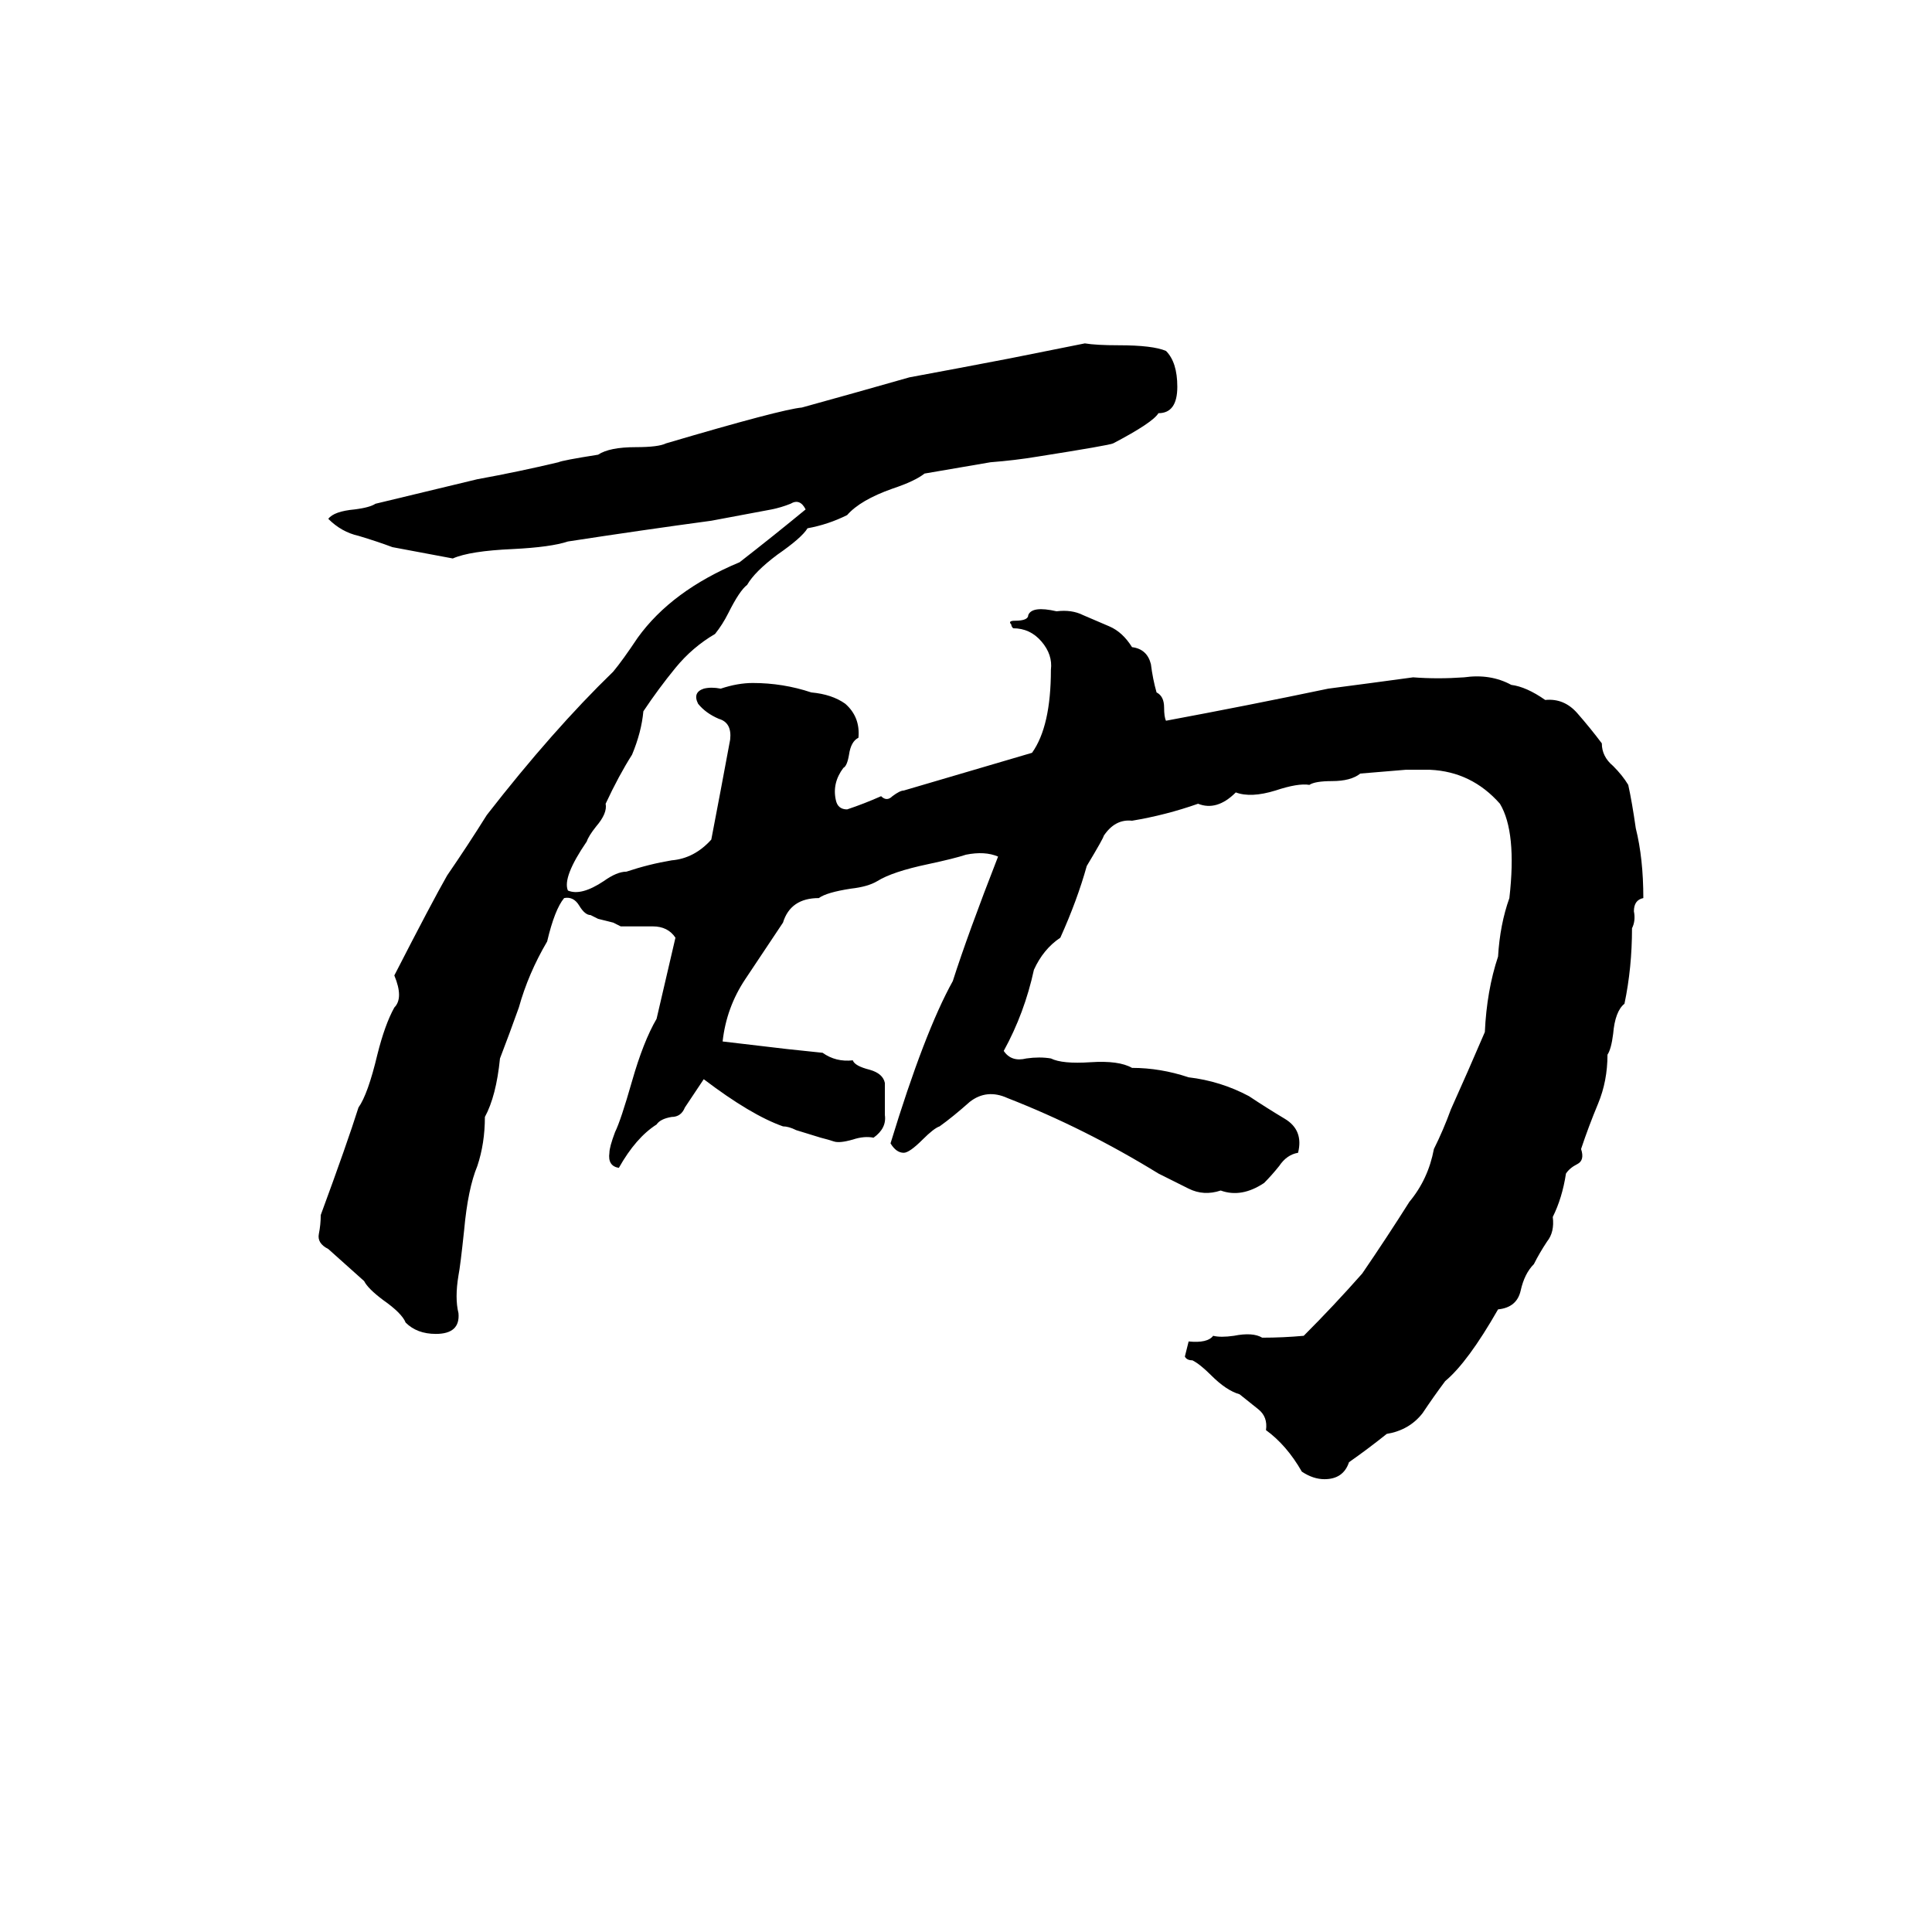 <svg xmlns="http://www.w3.org/2000/svg" viewBox="0 -800 1024 1024">
	<path fill="#000000" d="M575 -618Q581 -617 593 -617Q611 -617 618 -614Q624 -608 624 -595Q624 -581 614 -581Q611 -576 590 -565Q588 -564 550 -558Q538 -556 525 -555L490 -549Q485 -545 473 -541Q456 -535 449 -527Q439 -522 428 -520Q425 -515 412 -506Q400 -497 396 -490Q392 -487 386 -475Q383 -469 379 -464Q367 -457 358 -446Q349 -435 341 -423Q340 -412 335 -400Q328 -389 321 -374Q322 -369 316 -362Q312 -357 311 -354Q298 -335 301 -328Q308 -325 320 -333Q327 -338 332 -338Q344 -342 356 -344Q368 -345 377 -355Q382 -381 387 -408Q388 -417 381 -419Q374 -422 370 -427Q367 -433 373 -435Q377 -436 382 -435Q391 -438 399 -438Q415 -438 430 -433Q441 -432 448 -427Q456 -420 455 -409Q451 -407 450 -400Q449 -394 447 -393Q441 -385 443 -376Q444 -371 449 -371Q458 -374 467 -378Q470 -375 473 -378Q477 -381 479 -381Q513 -391 547 -401Q557 -415 557 -445Q558 -453 552 -460Q546 -467 537 -467Q536 -468 536 -469Q534 -471 538 -471Q545 -471 545 -474Q547 -479 560 -476Q568 -477 574 -474Q581 -471 588 -468Q595 -465 600 -457Q608 -456 610 -448Q611 -440 613 -433Q617 -431 617 -425Q617 -420 618 -418Q661 -426 704 -435Q727 -438 749 -441Q762 -440 776 -441Q790 -443 801 -437Q809 -436 819 -429Q829 -430 836 -422Q843 -414 849 -406Q849 -399 855 -394Q860 -389 863 -384Q865 -375 867 -361Q871 -345 871 -324Q866 -323 866 -317Q867 -312 865 -308Q865 -287 861 -268Q856 -264 855 -252Q854 -244 852 -241Q852 -227 847 -215Q842 -203 838 -191Q840 -185 836 -183Q832 -181 830 -178Q828 -165 823 -155Q824 -147 820 -142Q816 -136 813 -130Q808 -125 806 -116Q804 -107 794 -106Q778 -78 766 -68Q760 -60 754 -51Q747 -42 735 -40Q725 -32 715 -25Q712 -16 702 -16Q696 -16 690 -20Q682 -34 671 -42Q672 -49 667 -53Q662 -57 657 -61Q650 -63 642 -71Q636 -77 632 -79Q629 -79 628 -81Q629 -85 630 -89Q640 -88 643 -92Q647 -91 654 -92Q664 -94 669 -91Q680 -91 691 -92Q707 -108 722 -125Q735 -144 747 -163Q757 -175 760 -191Q765 -201 769 -212Q778 -232 787 -253Q788 -275 794 -293Q795 -310 800 -324Q804 -359 795 -374Q780 -391 758 -392Q752 -392 745 -392Q733 -391 721 -390Q716 -386 706 -386Q697 -386 694 -384Q688 -385 676 -381Q663 -377 655 -380Q645 -370 635 -374Q618 -368 600 -365Q591 -366 585 -357Q585 -356 576 -341Q571 -323 562 -303Q553 -297 548 -286Q543 -263 532 -243Q536 -237 544 -239Q551 -240 557 -239Q563 -236 578 -237Q593 -238 600 -234Q615 -234 630 -229Q647 -227 662 -219Q671 -213 681 -207Q691 -201 688 -189Q682 -188 678 -182Q674 -177 670 -173Q658 -165 647 -169Q638 -166 630 -170Q622 -174 614 -178Q575 -202 534 -218Q523 -223 514 -216Q505 -208 498 -203Q495 -202 489 -196Q482 -189 479 -189Q475 -189 472 -194Q490 -253 505 -280Q513 -305 529 -346Q522 -349 512 -347Q506 -345 492 -342Q473 -338 465 -333Q460 -330 451 -329Q438 -327 434 -324Q419 -324 415 -311Q405 -296 395 -281Q385 -266 383 -248Q400 -246 417 -244Q426 -243 436 -242Q443 -237 452 -238Q453 -235 461 -233Q468 -231 469 -226Q469 -217 469 -209Q470 -202 463 -197Q458 -198 452 -196Q445 -194 442 -195Q439 -196 435 -197L422 -201Q418 -203 415 -203Q398 -209 373 -228L363 -213Q361 -208 356 -208Q350 -207 348 -204Q337 -197 328 -181Q322 -182 323 -189Q323 -192 326 -200Q329 -206 335 -227Q341 -248 348 -260L358 -303Q354 -309 346 -309Q338 -309 329 -309Q327 -310 325 -311L317 -313Q315 -314 313 -315Q310 -315 307 -320Q304 -325 299 -324Q294 -318 290 -301Q280 -284 275 -266Q270 -252 265 -239Q263 -219 257 -208Q257 -194 253 -182Q248 -170 246 -148Q244 -129 243 -124Q241 -112 243 -104Q244 -93 231 -93Q221 -93 215 -99Q213 -104 203 -111Q195 -117 193 -121Q184 -129 174 -138Q168 -141 169 -146Q170 -151 170 -156Q184 -194 190 -213Q195 -220 200 -241Q204 -257 209 -266Q214 -271 209 -283Q229 -322 237 -336Q248 -352 258 -368Q293 -413 325 -444Q330 -450 338 -462Q356 -487 392 -502Q410 -516 427 -530Q424 -536 419 -533Q414 -531 409 -530Q393 -527 377 -524Q340 -519 301 -513Q292 -510 272 -509Q249 -508 240 -504Q224 -507 208 -510Q200 -513 190 -516Q181 -518 174 -525Q177 -529 188 -530Q196 -531 199 -533L253 -546Q275 -550 296 -555Q298 -556 317 -559Q323 -563 337 -563Q349 -563 353 -565Q414 -583 425 -584Q454 -592 482 -600Q509 -605 535 -610Q555 -614 575 -618Z"/>
</svg>